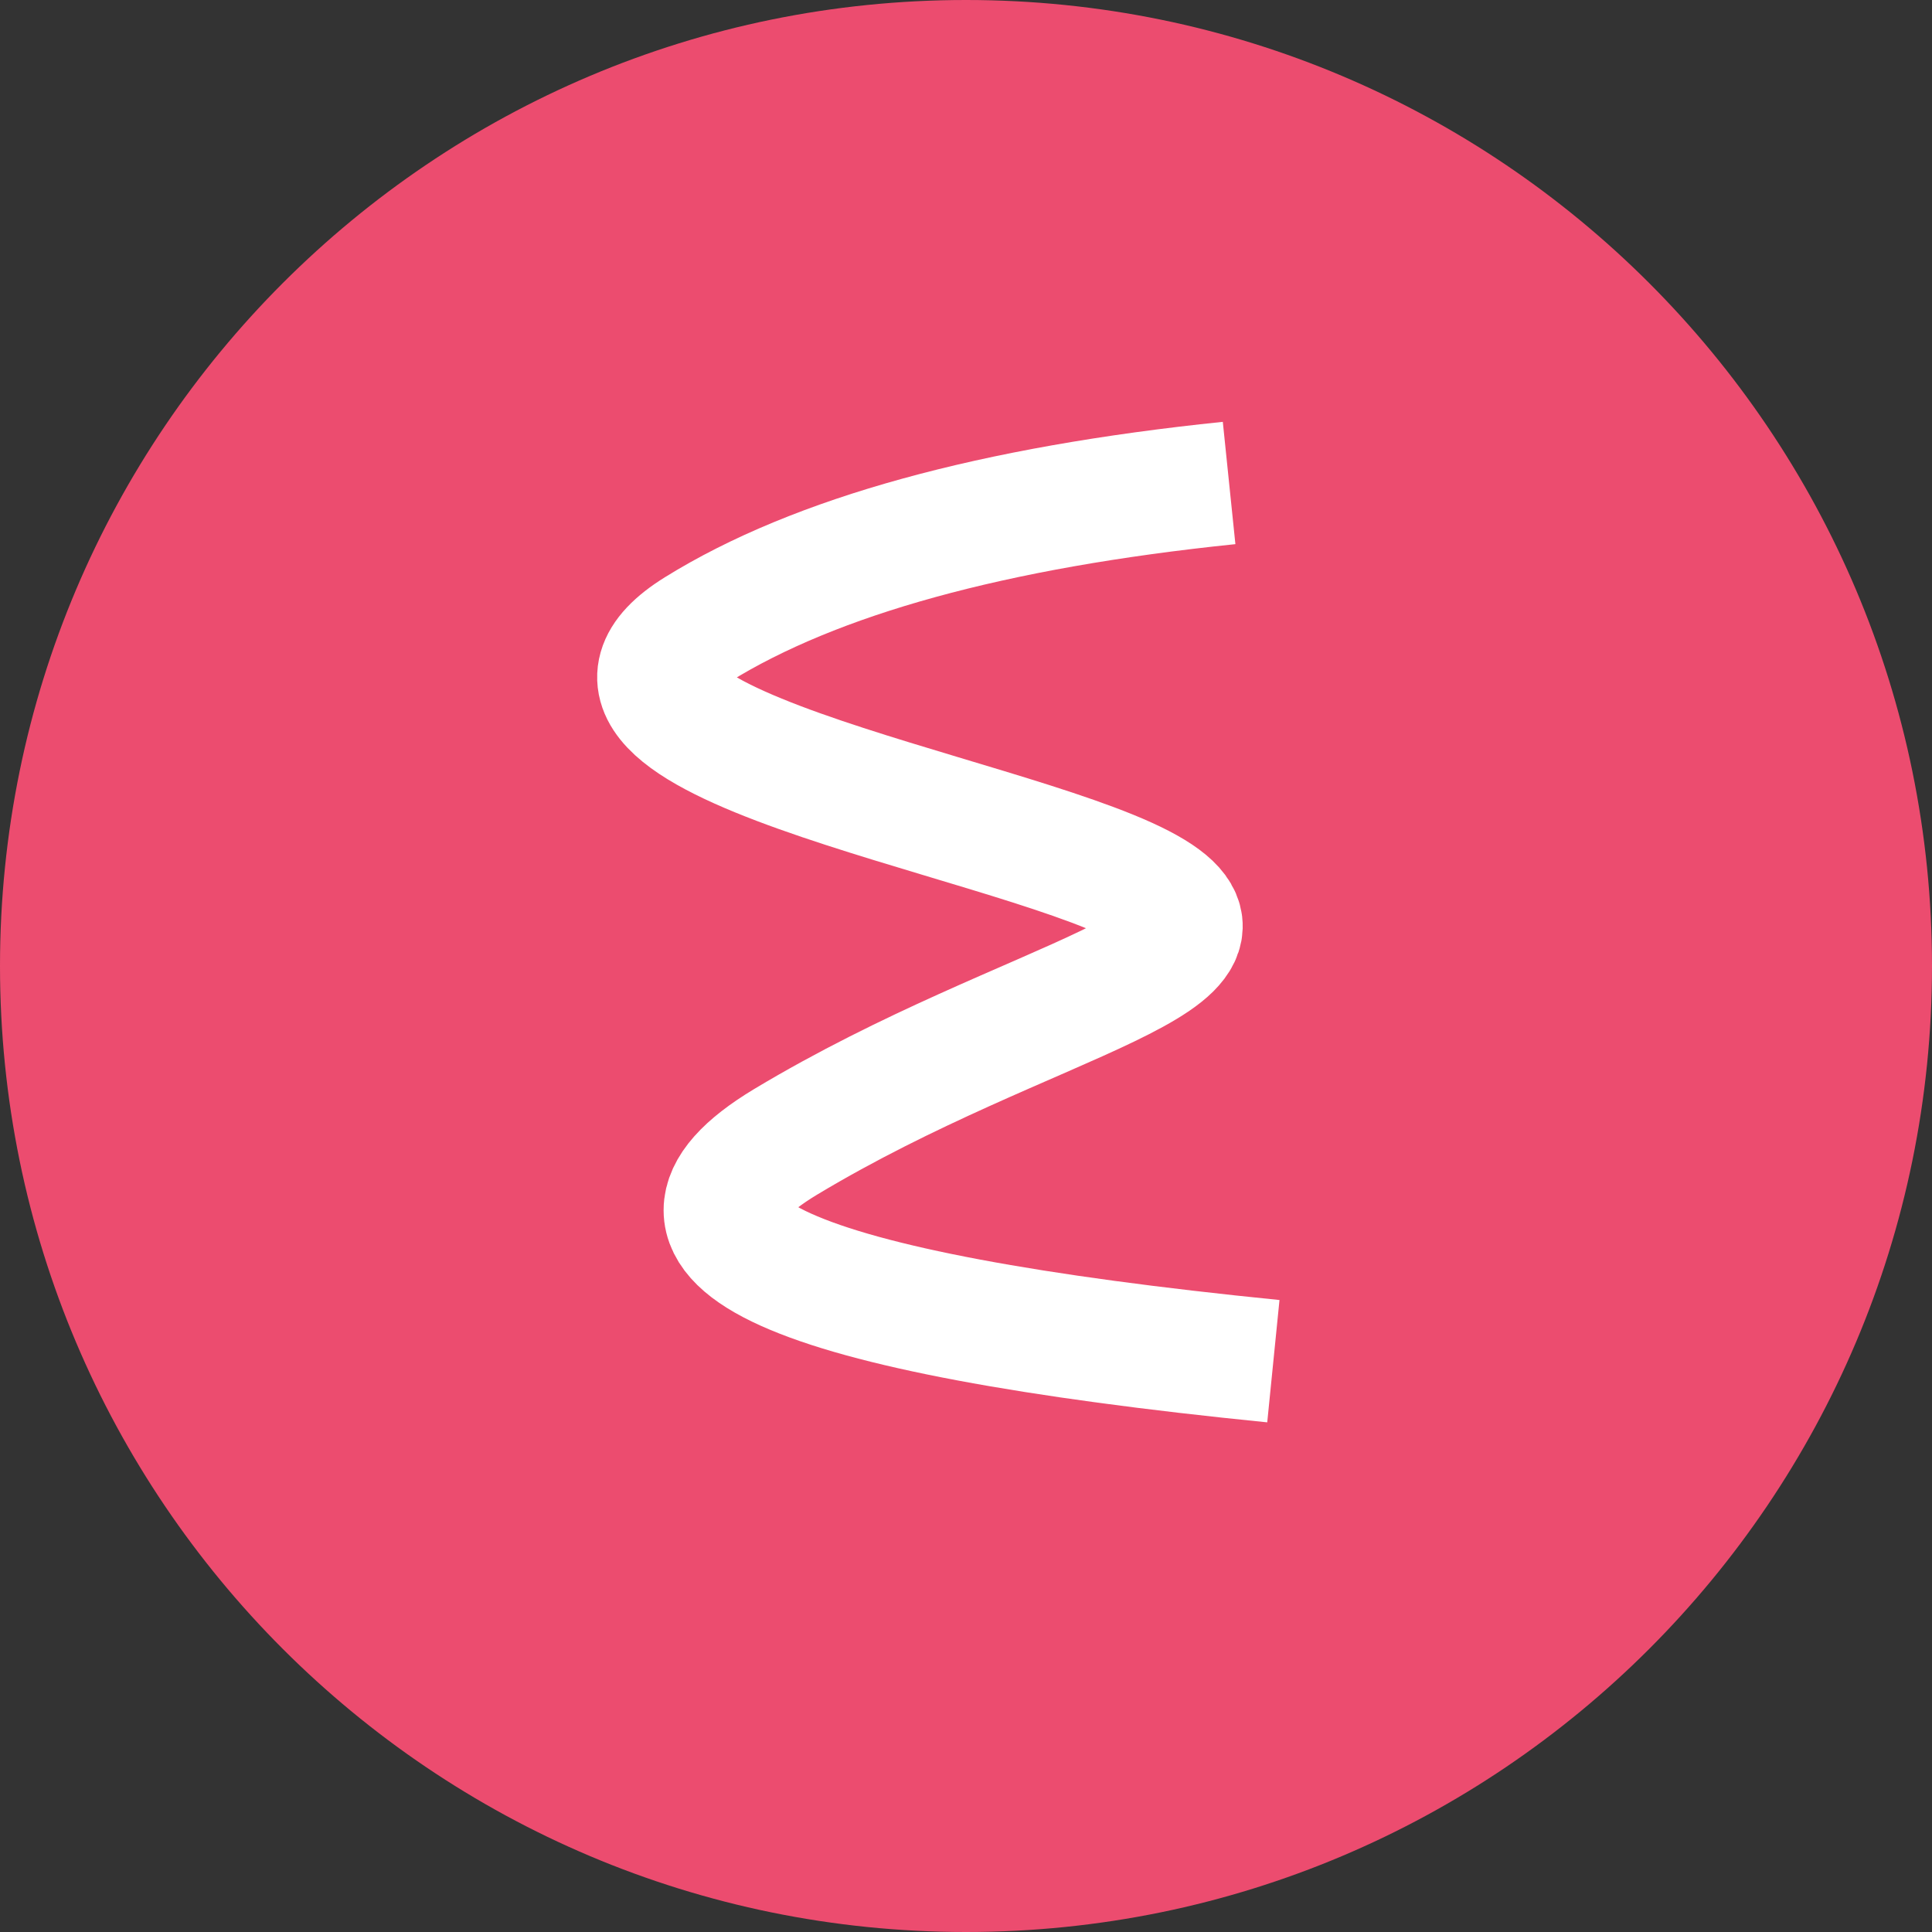 <svg xmlns="http://www.w3.org/2000/svg" width="22" height="22" viewBox="0 0 22 22">
    <rect x="0" y="0" width="22" height="22" fill="#333333" stroke="none"/>
    <g fill="none" fill-rule="evenodd">
        <path fill="#EC4C6F" d="M11 0c6.075 0 11 4.925 11 11s-4.925 11-11 11S0 17.075 0 11 4.925 0 11 0z"/>
        <path stroke="#FFF" stroke-width="1.4" d="M14.5 15.5c-5.55-.556-7.399-1.389-5.55-2.5 2.775-1.667 5.645-2.083 4.037-2.917-1.608-.833-7.063-1.666-5.045-2.916 1.345-.834 3.363-1.39 6.054-1.667"/>
    </g>
</svg>
